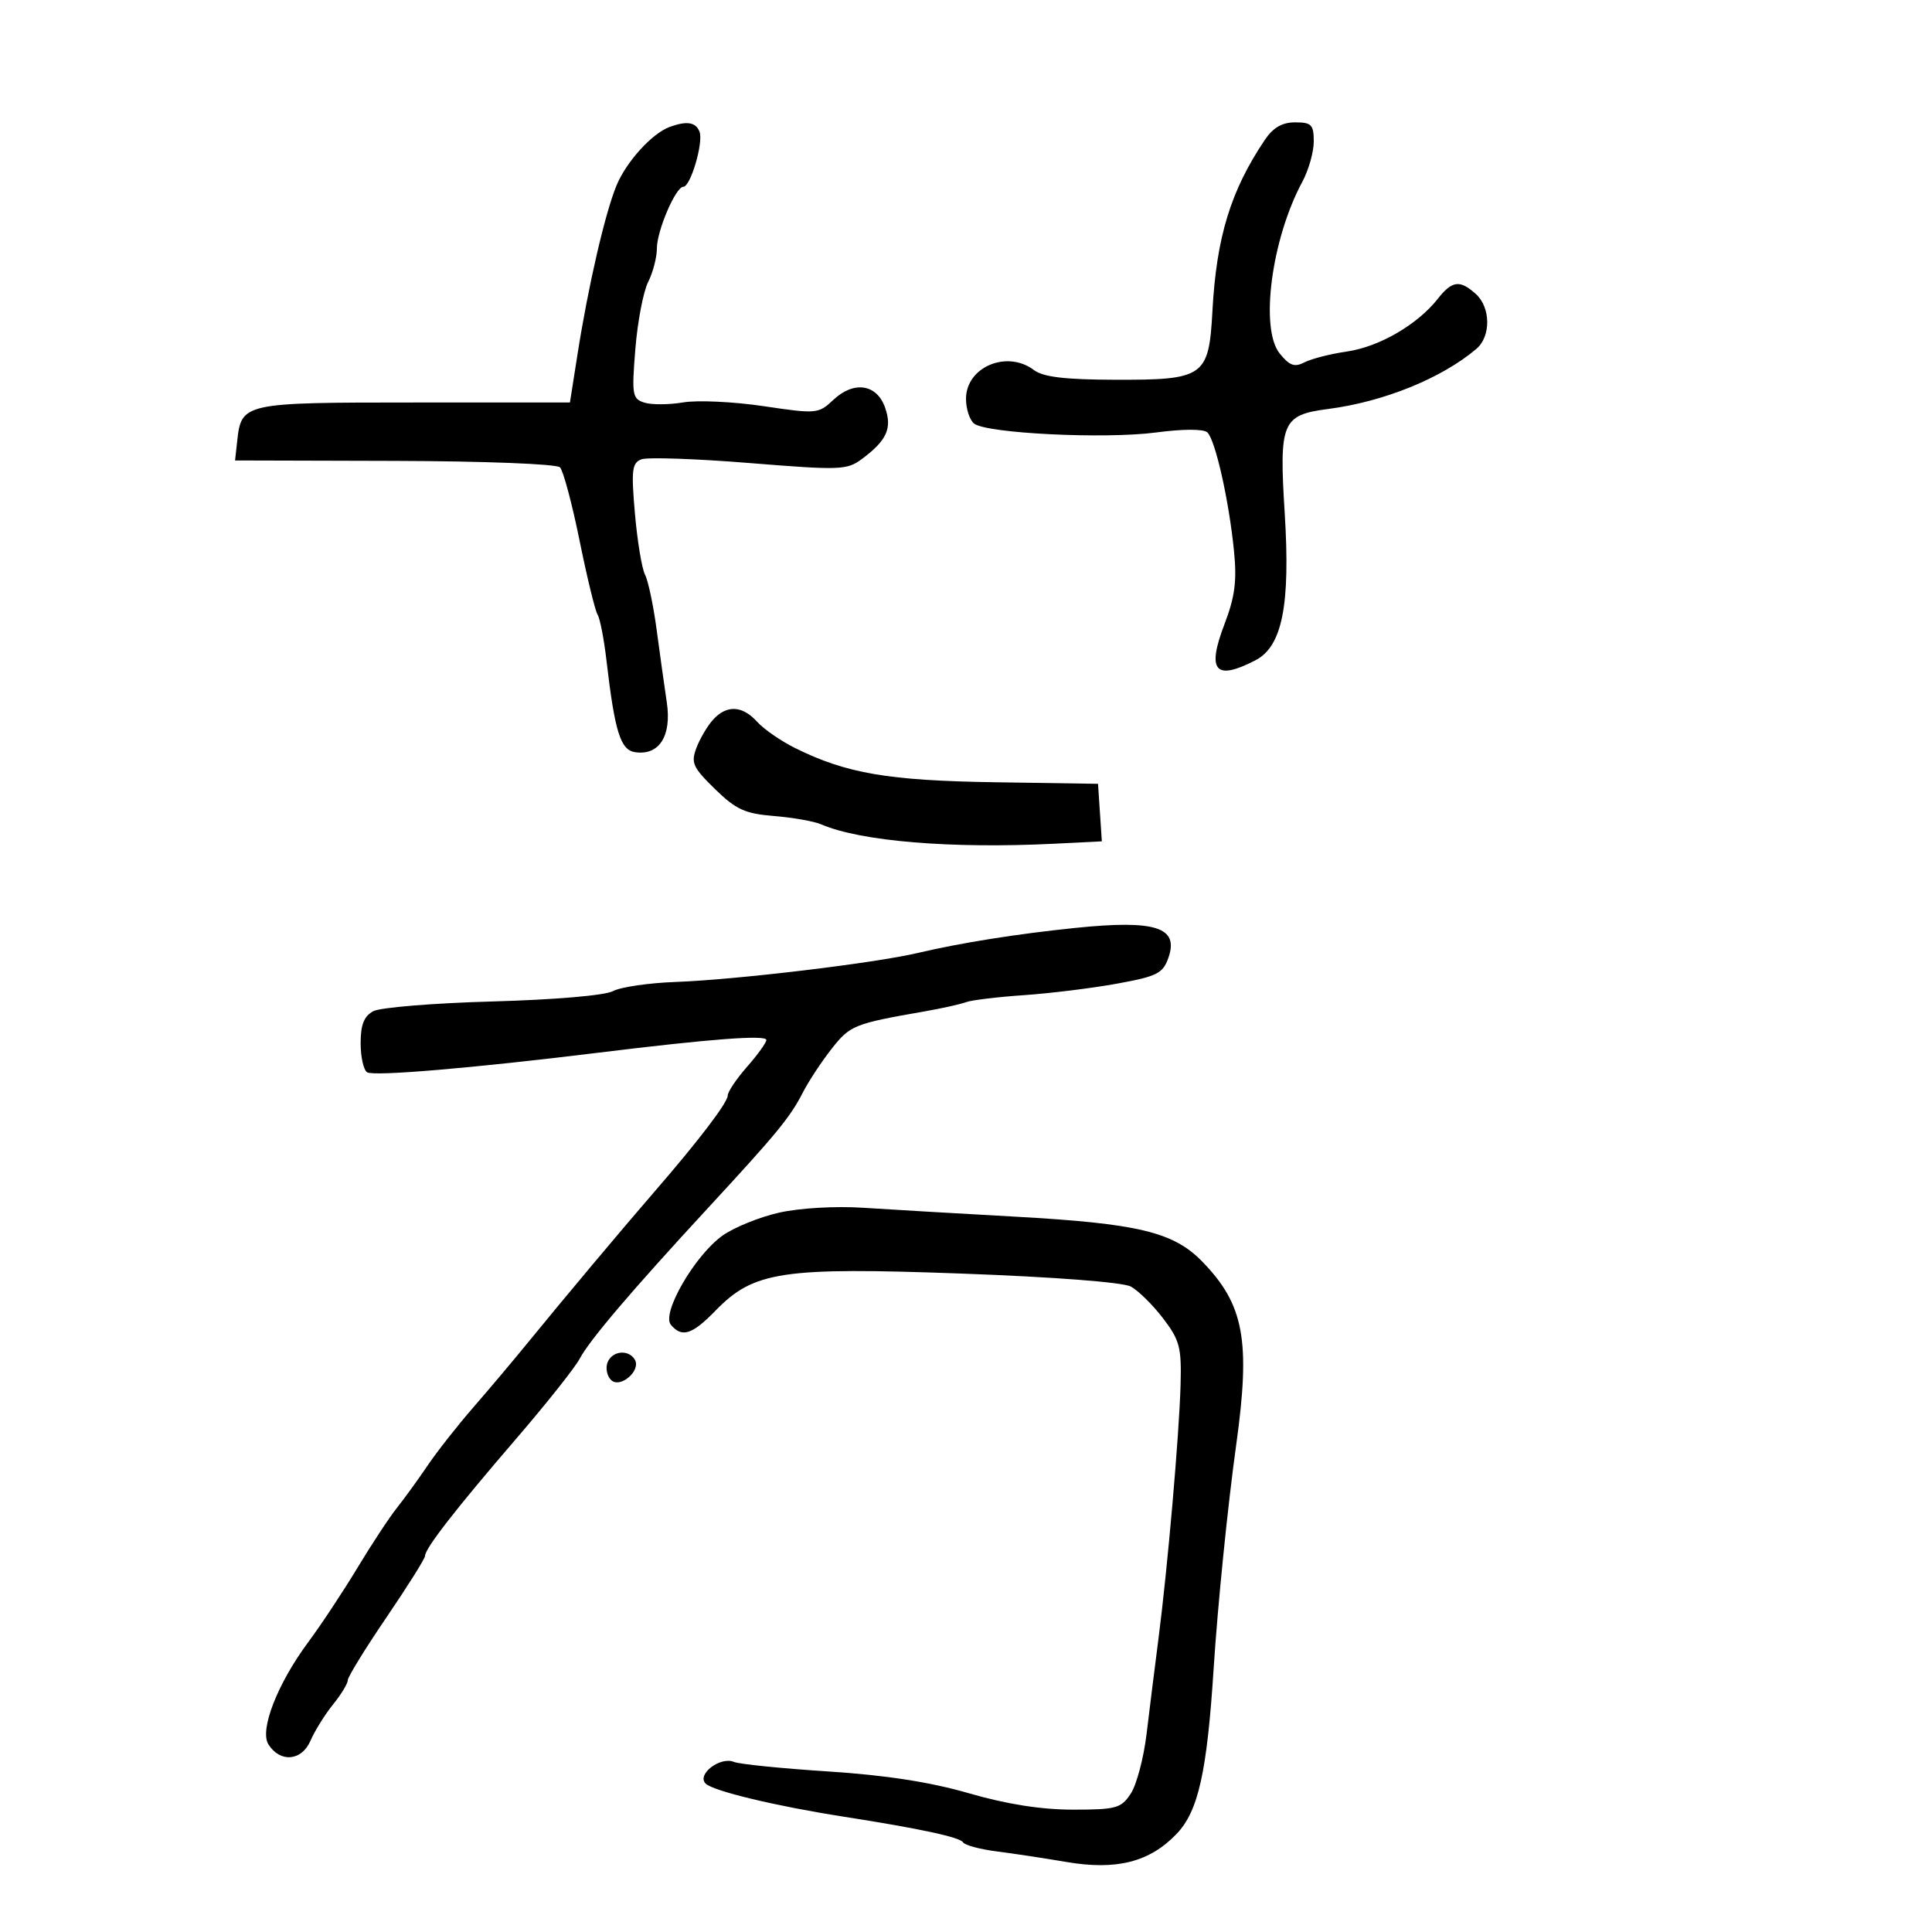<svg xmlns="http://www.w3.org/2000/svg" width="300" height="300" viewBox="0 0 300 300" version="1.1">
	<path d="M 104 19.704 C 101.248 20.705, 97.255 25.105, 95.722 28.823 C 93.944 33.138, 91.338 44.425, 89.678 55 L 88.500 62.500 64.291 62.500 C 37.741 62.500, 37.487 62.555, 36.831 68.500 L 36.500 71.500 61.267 71.567 C 75.176 71.604, 86.437 72.043, 86.954 72.567 C 87.460 73.080, 88.828 78.197, 89.994 83.938 C 91.160 89.679, 92.419 94.854, 92.791 95.438 C 93.163 96.022, 93.782 99.200, 94.166 102.500 C 95.467 113.665, 96.345 116.474, 98.639 116.803 C 102.370 117.339, 104.316 114.268, 103.541 109.068 C 103.166 106.555, 102.453 101.454, 101.955 97.731 C 101.457 94.008, 100.649 90.183, 100.158 89.231 C 99.668 88.279, 98.962 84.006, 98.590 79.735 C 98.003 72.994, 98.136 71.885, 99.595 71.325 C 100.520 70.970, 108.049 71.227, 116.326 71.895 C 130.499 73.040, 131.519 73.003, 133.860 71.255 C 137.712 68.379, 138.560 66.497, 137.441 63.303 C 136.156 59.634, 132.596 59.092, 129.414 62.080 C 127.085 64.269, 126.811 64.294, 118.562 63.067 C 113.907 62.374, 108.295 62.112, 106.092 62.485 C 103.888 62.857, 101.173 62.872, 100.060 62.519 C 98.184 61.924, 98.081 61.314, 98.657 54.188 C 98.999 49.960, 99.891 45.285, 100.639 43.800 C 101.388 42.314, 102 39.967, 102 38.584 C 102 35.830, 104.928 29, 106.108 29 C 107.231 29, 109.258 22.116, 108.623 20.459 C 108.050 18.966, 106.654 18.738, 104 19.704 M 196.382 21.750 C 191.102 29.609, 188.889 36.837, 188.269 48.247 C 187.710 58.531, 187.029 59.010, 173.027 58.968 C 165.359 58.945, 161.973 58.538, 160.559 57.468 C 156.362 54.294, 150 56.984, 150 61.934 C 150 63.486, 150.563 65.210, 151.250 65.767 C 153.142 67.298, 171.571 68.205, 179.500 67.156 C 183.709 66.600, 186.889 66.594, 187.476 67.142 C 188.713 68.295, 190.827 77.689, 191.609 85.500 C 192.080 90.210, 191.765 92.662, 190.142 96.905 C 187.351 104.202, 188.686 105.765, 194.943 102.530 C 199.111 100.374, 200.383 93.969, 199.488 79.645 C 198.606 65.532, 199.063 64.440, 206.234 63.507 C 214.879 62.384, 223.861 58.741, 229.250 54.173 C 231.531 52.240, 231.489 47.753, 229.171 45.655 C 226.695 43.414, 225.484 43.569, 223.249 46.410 C 220.113 50.397, 214.158 53.855, 209.187 54.576 C 206.609 54.950, 203.630 55.708, 202.567 56.261 C 201.022 57.064, 200.248 56.790, 198.712 54.892 C 195.600 51.050, 197.441 37.091, 202.229 28.220 C 203.203 26.415, 204 23.603, 204 21.970 C 204 19.363, 203.647 19, 201.115 19 C 199.082 19, 197.684 19.812, 196.382 21.750 M 110.725 111.752 C 109.853 112.715, 108.691 114.682, 108.144 116.121 C 107.260 118.447, 107.580 119.161, 111.011 122.510 C 114.286 125.709, 115.679 126.346, 120.186 126.710 C 123.109 126.946, 126.400 127.527, 127.500 128.001 C 133.634 130.647, 147.729 131.814, 163.797 131.008 L 171.095 130.642 170.797 126.176 L 170.500 121.710 154.500 121.468 C 137.946 121.218, 131.437 120.106, 123.488 116.170 C 121.281 115.077, 118.624 113.242, 117.583 112.092 C 115.274 109.540, 112.835 109.419, 110.725 111.752 M 167 144.084 C 157.895 145.018, 149.194 146.401, 142.500 147.978 C 135.756 149.566, 114.266 152.139, 104.916 152.477 C 100.745 152.628, 96.366 153.269, 95.185 153.901 C 93.933 154.571, 86.138 155.240, 76.488 155.506 C 67.386 155.757, 59.052 156.437, 57.969 157.016 C 56.526 157.789, 56 159.114, 56 161.976 C 56 164.124, 56.455 166.163, 57.011 166.507 C 58.068 167.160, 73.439 165.855, 93 163.452 C 110.451 161.307, 119 160.662, 119 161.489 C 119 161.900, 117.650 163.774, 116 165.653 C 114.350 167.532, 113 169.541, 113 170.116 C 113 171.206, 108.448 177.174, 101.532 185.151 C 96.644 190.790, 87.496 201.700, 81.953 208.500 C 79.712 211.250, 75.892 215.783, 73.464 218.573 C 71.037 221.363, 67.855 225.413, 66.394 227.573 C 64.933 229.733, 62.784 232.697, 61.619 234.159 C 60.453 235.622, 57.700 239.804, 55.500 243.454 C 53.300 247.104, 49.853 252.311, 47.840 255.026 C 43.079 261.446, 40.281 268.632, 41.675 270.858 C 43.483 273.744, 46.838 273.466, 48.201 270.318 C 48.873 268.768, 50.452 266.228, 51.711 264.673 C 52.970 263.119, 54 261.426, 54 260.913 C 54 260.400, 56.700 256.010, 60 251.159 C 63.300 246.308, 66 242.008, 66 241.603 C 66 240.441, 70.752 234.328, 80.073 223.500 C 84.807 218, 89.276 212.375, 90.003 211 C 91.543 208.089, 98.060 200.433, 110 187.509 C 120.693 175.934, 122.702 173.486, 124.681 169.616 C 125.557 167.902, 127.559 164.864, 129.130 162.864 C 132.003 159.209, 132.610 158.963, 143.500 157.061 C 146.250 156.581, 149.175 155.931, 150 155.616 C 150.825 155.301, 154.875 154.811, 159 154.527 C 163.125 154.242, 169.642 153.436, 173.483 152.735 C 179.680 151.604, 180.574 151.152, 181.428 148.725 C 183.097 143.979, 179.454 142.807, 167 144.084 M 120.970 188.300 C 117.929 188.988, 113.977 190.592, 112.189 191.866 C 107.900 194.920, 102.686 203.917, 104.170 205.705 C 105.874 207.758, 107.475 207.251, 111.110 203.510 C 117.047 197.398, 121.427 196.740, 149.362 197.762 C 163.660 198.285, 174.354 199.106, 175.595 199.775 C 176.747 200.396, 178.997 202.613, 180.595 204.702 C 183.179 208.081, 183.480 209.218, 183.320 215 C 183.103 222.854, 181.305 243.509, 179.881 254.500 C 179.312 258.900, 178.482 265.537, 178.039 269.249 C 177.595 272.960, 176.494 277.123, 175.593 278.499 C 174.090 280.792, 173.343 281, 166.589 281 C 161.666 281, 156.313 280.156, 150.445 278.456 C 144.449 276.719, 137.518 275.645, 128.583 275.069 C 121.387 274.605, 114.812 273.940, 113.971 273.591 C 111.847 272.709, 108.157 275.517, 109.563 276.946 C 110.704 278.105, 120.451 280.446, 131 282.093 C 142.875 283.947, 149.053 285.277, 149.553 286.085 C 149.824 286.525, 152.174 287.155, 154.773 287.485 C 157.373 287.816, 162.239 288.554, 165.587 289.126 C 173.369 290.454, 178.511 289.146, 182.700 284.769 C 186.073 281.245, 187.423 275.208, 188.461 259 C 189.086 249.227, 190.642 233.810, 191.955 224.368 C 194.211 208.150, 193.181 202.578, 186.697 195.910 C 182.206 191.291, 176.734 189.980, 157.500 188.915 C 148.700 188.427, 138.125 187.809, 134 187.540 C 129.709 187.260, 124.134 187.585, 120.970 188.300 M 94.336 211.567 C 94.005 212.429, 94.247 213.647, 94.874 214.274 C 96.282 215.682, 99.616 212.806, 98.559 211.096 C 97.561 209.481, 95.028 209.764, 94.336 211.567" stroke="none" fill="black" fill-rule="evenodd"/>
</svg>